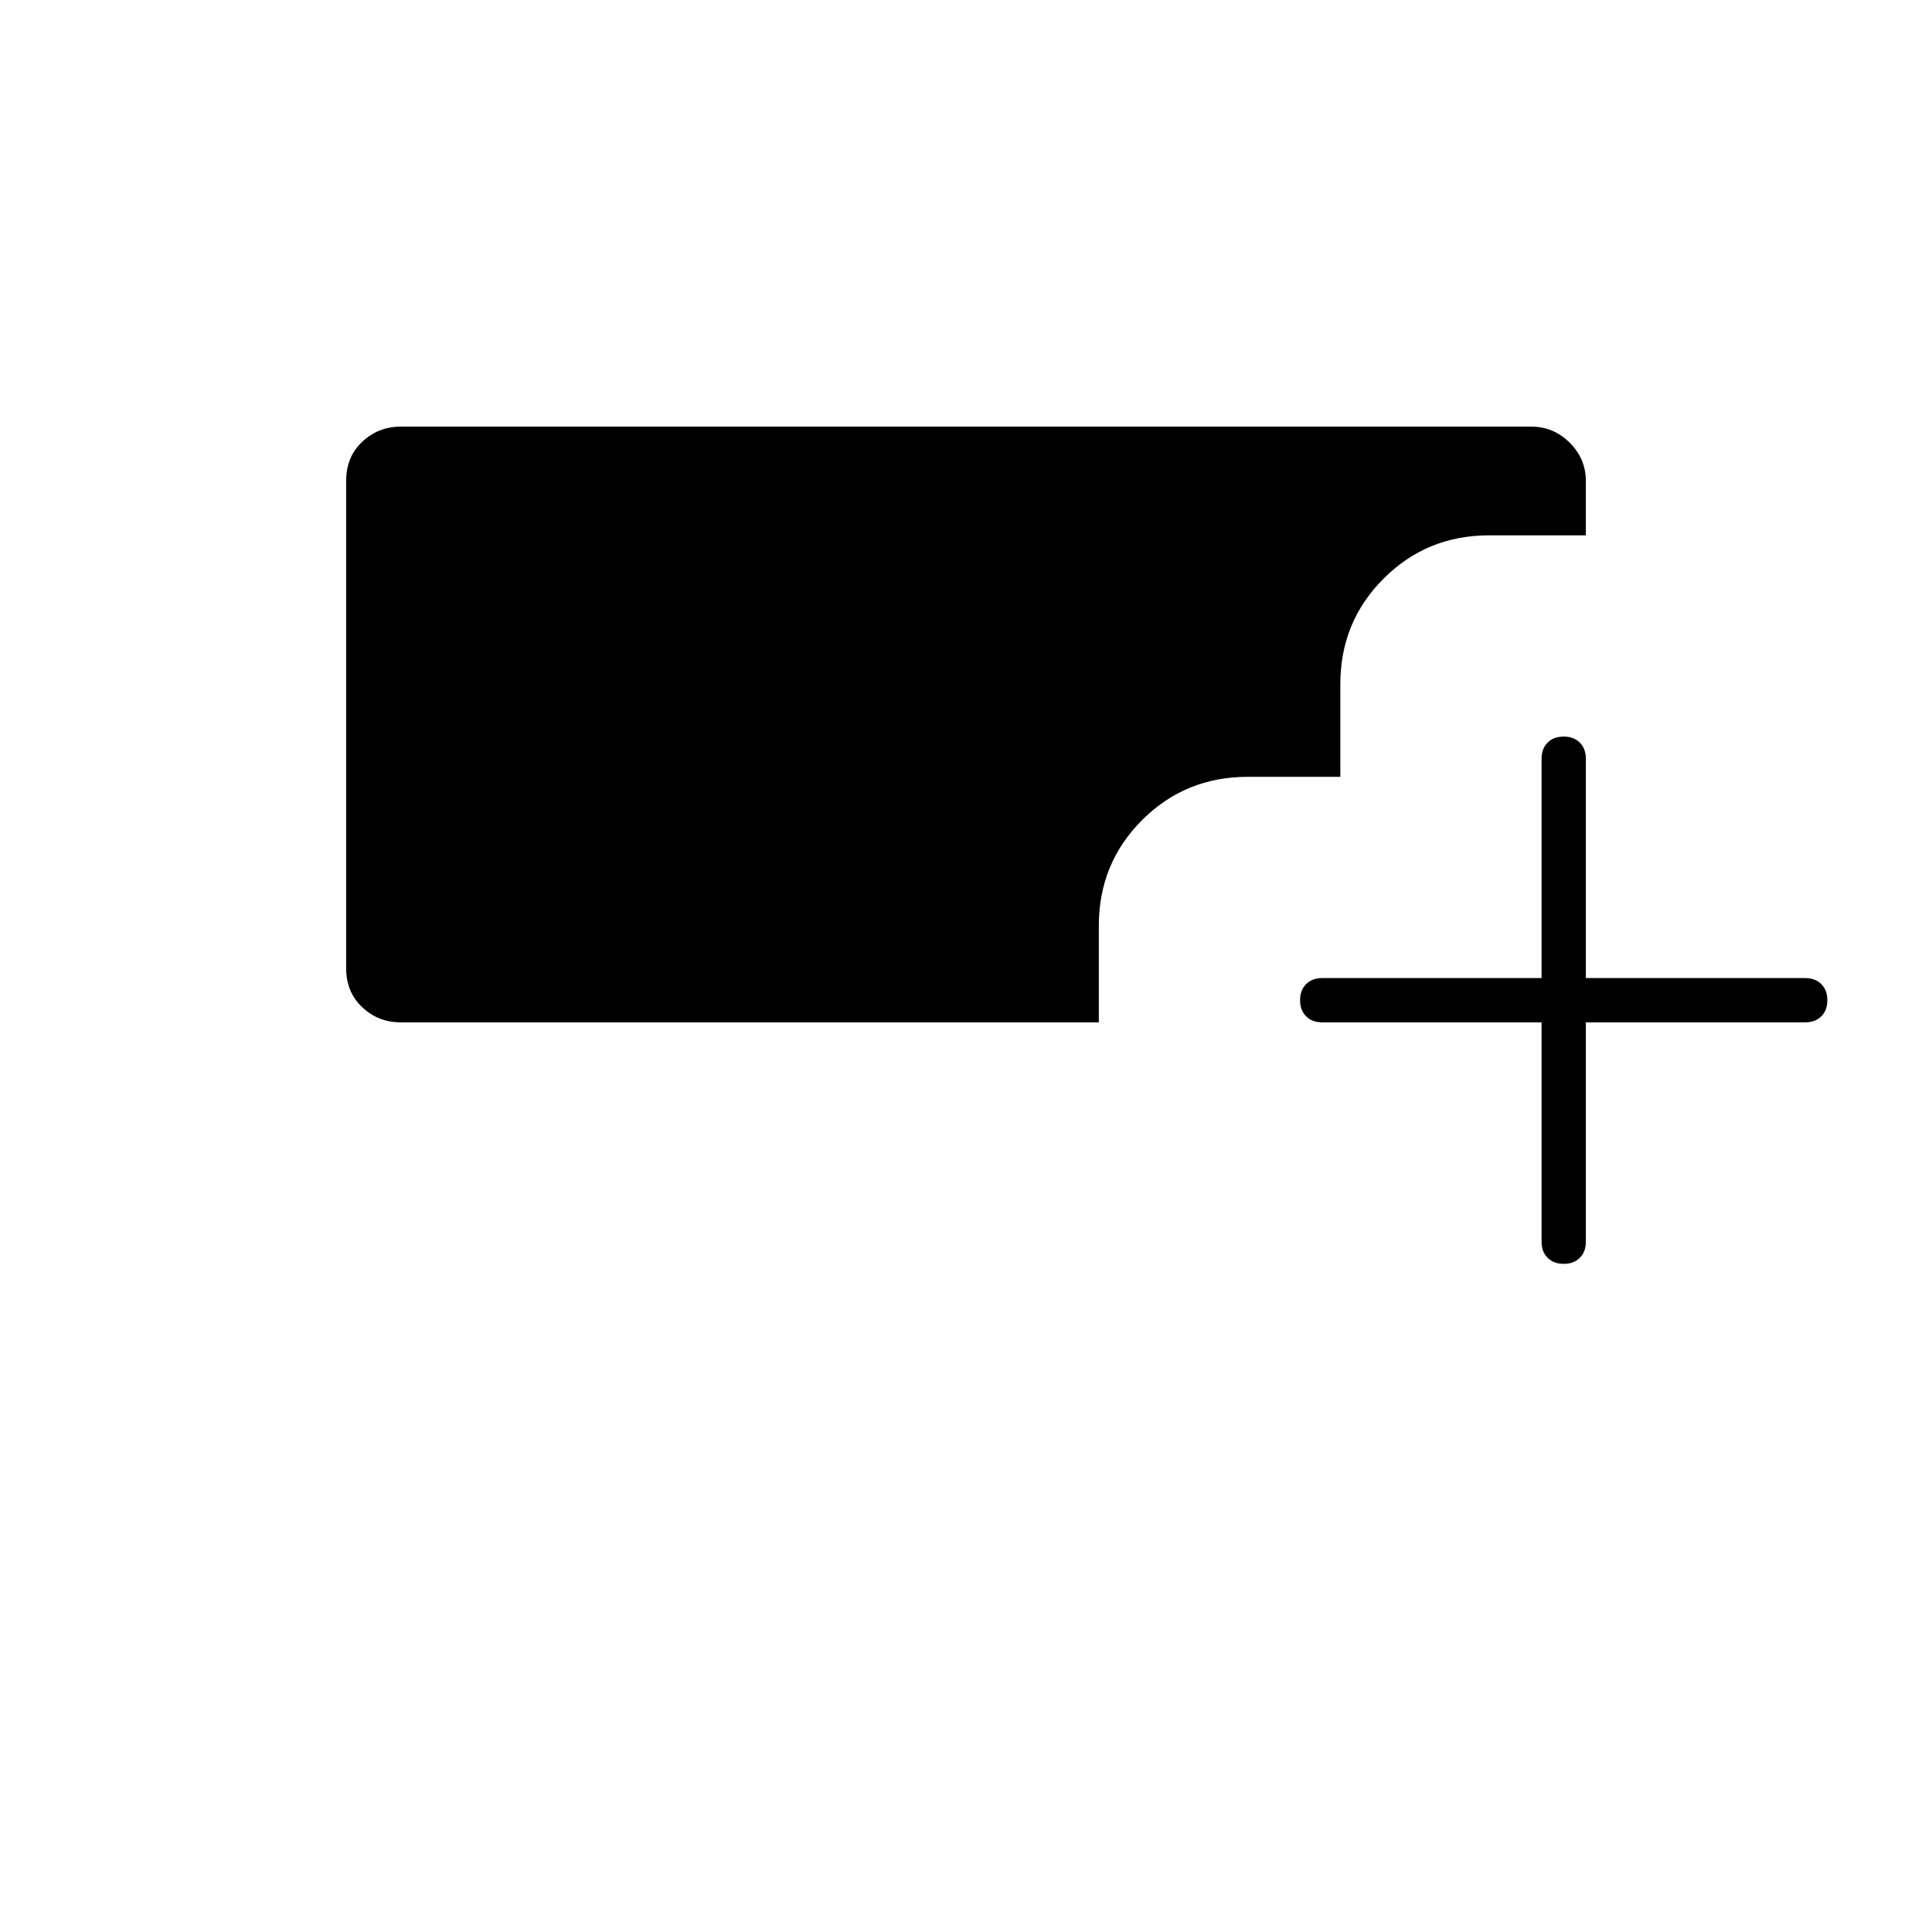 <svg xmlns="http://www.w3.org/2000/svg" width="48" height="48"><path d="M38.85 31.4q-.25 0-.4-.15-.15-.15-.15-.4V25.4h-5.45q-.25 0-.4-.15-.15-.15-.15-.4t.15-.4q.15-.15.4-.15h5.45v-5.45q0-.25.15-.4.15-.15.4-.15t.4.15q.15.15.15.4v5.45h5.45q.25 0 .4.15.15.15.15.4t-.15.4q-.15.15-.4.15H39.4v5.45q0 .25-.15.4-.15.15-.4.15zm-28.9-6q-.55 0-.95-.375-.4-.375-.4-.975v-12.1q0-.6.4-.975t.95-.375h28.1q.55 0 .95.4.4.4.4.95v1.35H37q-1.55 0-2.625 1.075T33.3 17v2.3H31q-1.55 0-2.625 1.075T27.3 23v2.4z"/></svg>